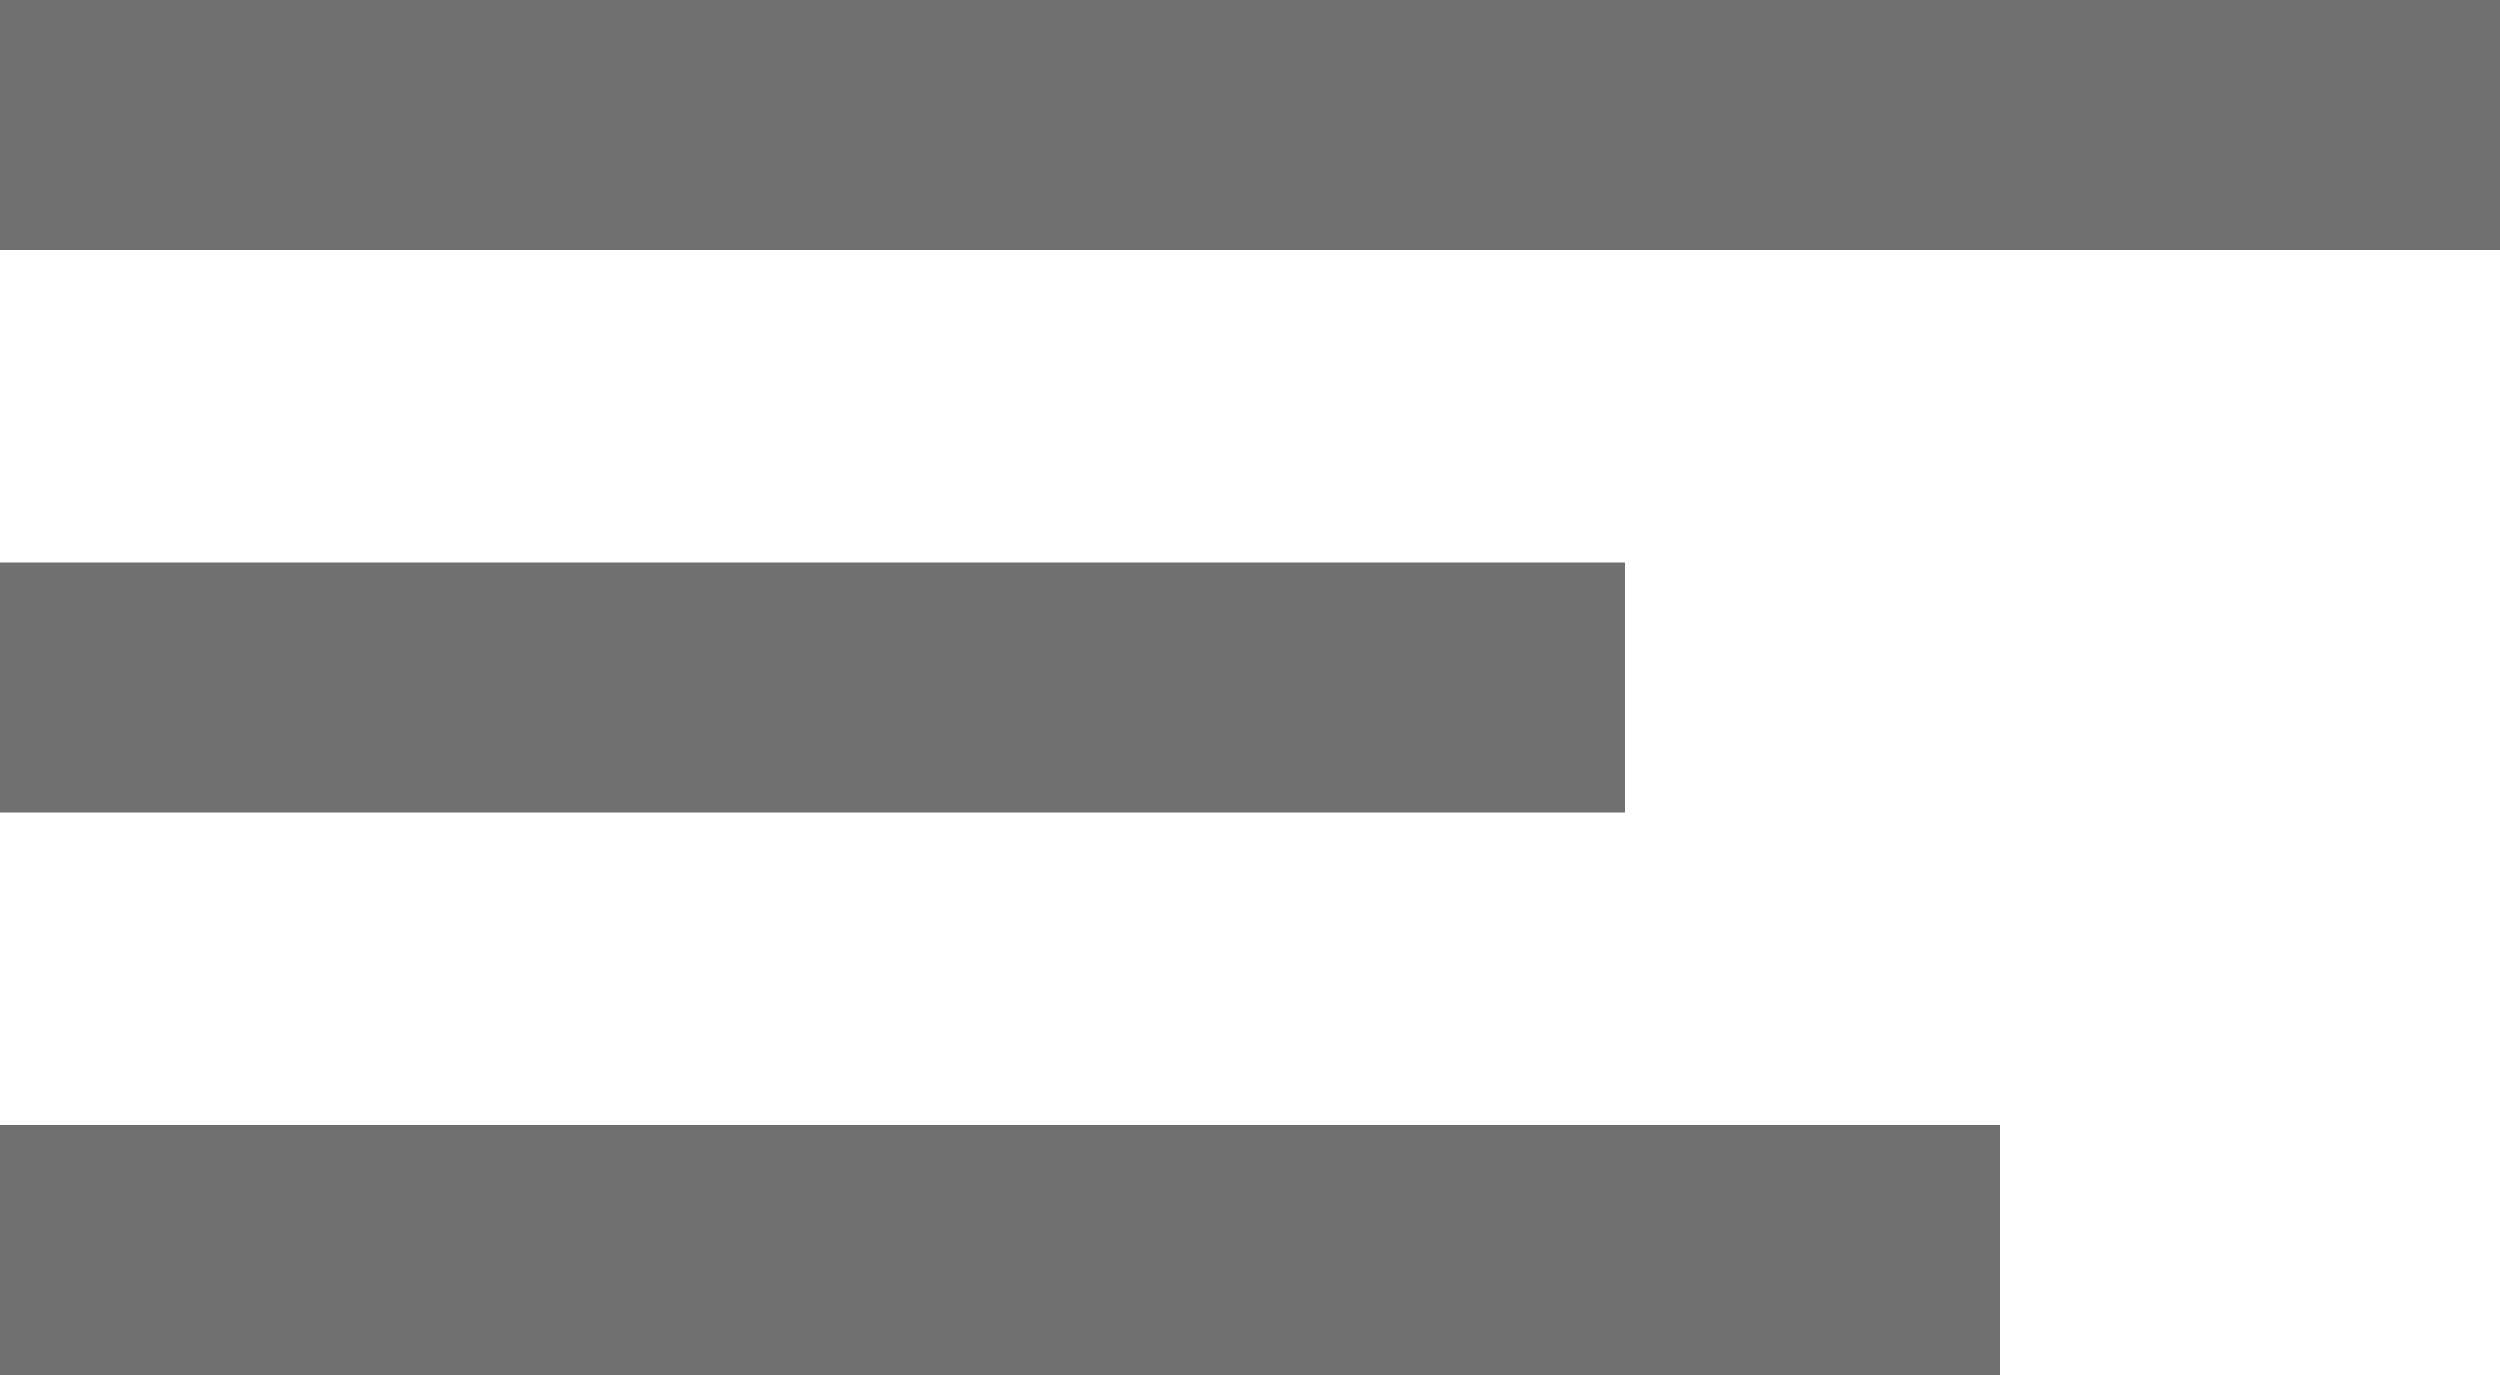 <svg xmlns="http://www.w3.org/2000/svg" xmlns:xlink="http://www.w3.org/1999/xlink" width="40" height="22" viewBox="0 0 40 22">
  <defs>
    <style>
      .cls-1 {
        clip-path: url(#clip-drawer);
      }

      .cls-2 {
        fill: #707070;
      }
    </style>
    <clipPath id="clip-drawer">
      <rect width="40" height="22"/>
    </clipPath>
  </defs>
  <g id="drawer" class="cls-1">
    <g id="Composant_18_2" data-name="Composant 18 – 2">
      <rect id="Rectangle_96" data-name="Rectangle 96" class="cls-2" width="40" height="4"/>
      <rect id="Rectangle_97" data-name="Rectangle 97" class="cls-2" width="26" height="4" transform="translate(0 9)"/>
      <rect id="Rectangle_98" data-name="Rectangle 98" class="cls-2" width="32" height="4" transform="translate(0 18)"/>
    </g>
  </g>
</svg>
